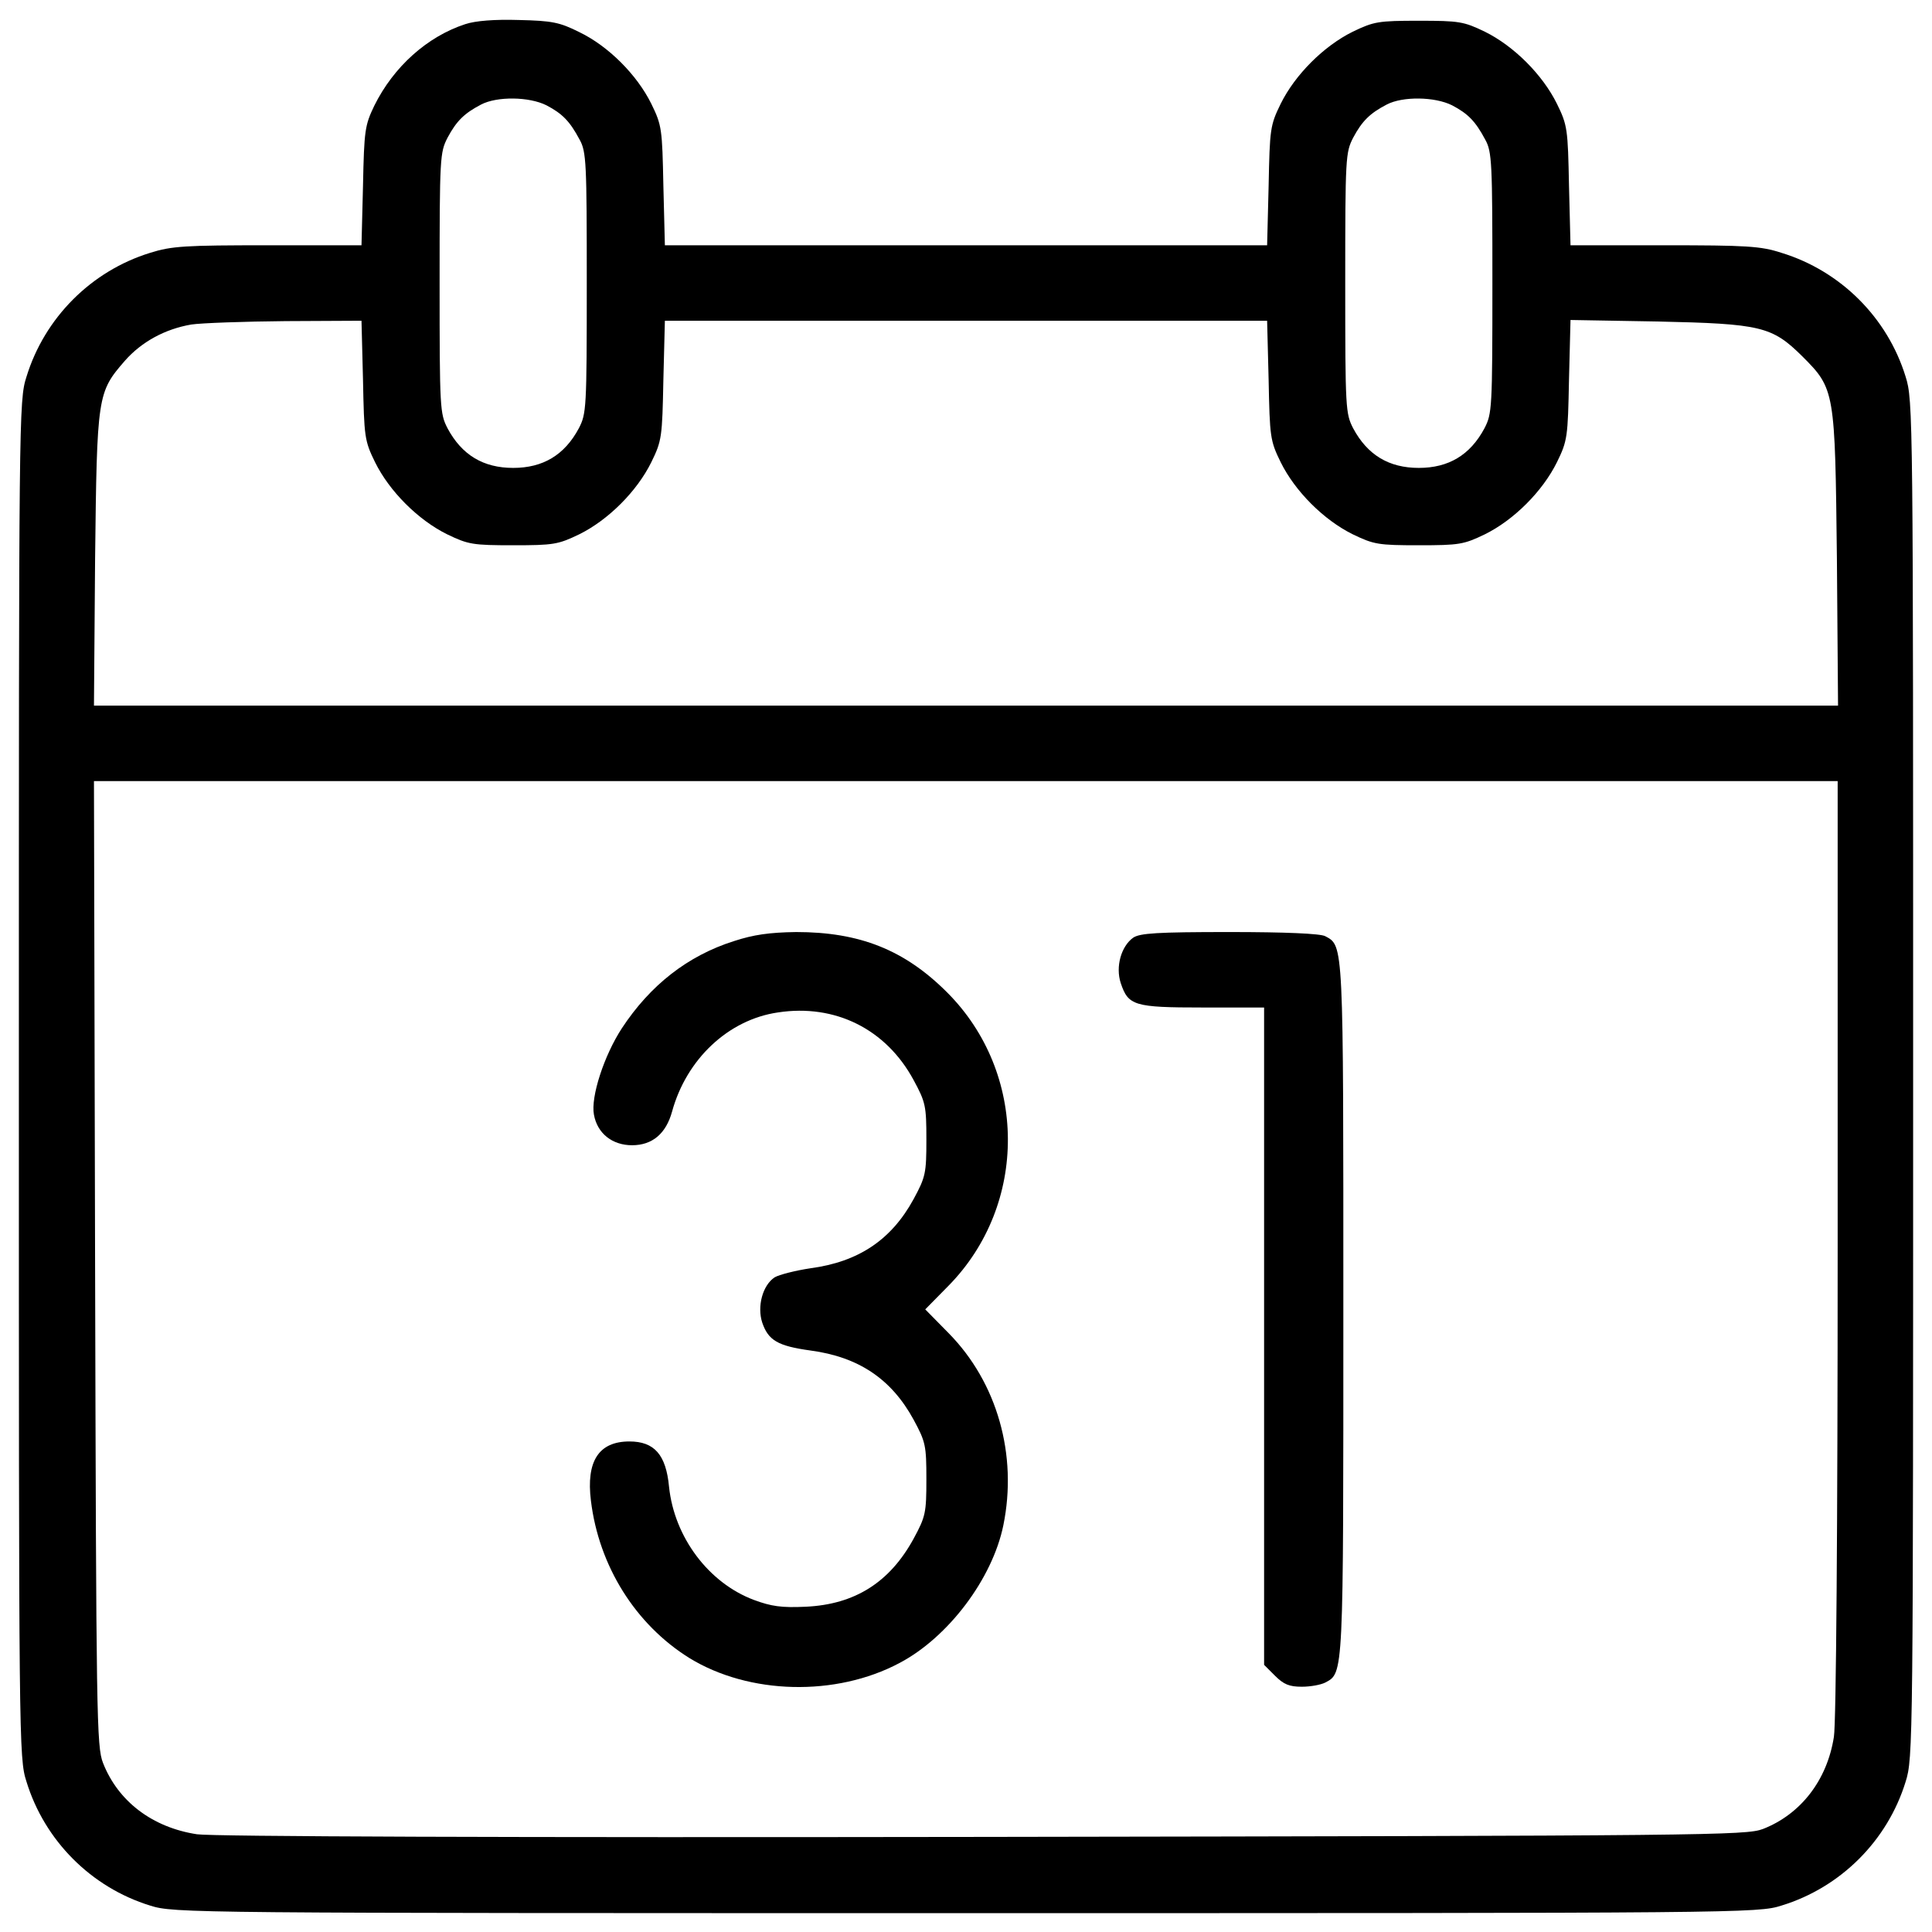 <svg width="512" height="512" viewBox="0 0 512 512" fill="none" xmlns="http://www.w3.org/2000/svg">
<path d="M123.3 6.4C113.2 9.7 104.3 17.7 99.2 28C96.7 33.2 96.5 34.5 96.2 49.2L95.8 65H71C49.1 65 45.5 65.2 39.8 67C24.2 71.8 11.8 84.2 7 99.9C5 106.1 5 110.1 5 286C5 461.9 5 465.9 7 472.1C11.8 487.8 24.2 500.2 39.8 505C46.1 507 49.6 507 256 507C461.7 507 465.9 507 472.1 505C487.8 500.2 500.2 487.8 505 472.2C507 465.9 507 462.5 507 286C507 109.5 507 106.1 505 99.8C500.2 84.2 487.8 71.8 472.1 67C466.6 65.2 462.8 65 441 65H416.2L415.8 49.2C415.5 34.2 415.4 33.2 412.6 27.5C408.8 19.8 401.2 12.2 393.5 8.4C387.9 5.7 386.7 5.5 376 5.5C365.3 5.5 364.1 5.7 358.5 8.4C350.8 12.2 343.2 19.8 339.4 27.5C336.6 33.2 336.5 34.2 336.2 49.2L335.8 65H256H176.2L175.8 49.2C175.5 34.2 175.4 33.2 172.6 27.5C168.8 19.8 161.2 12.2 153.5 8.5C148.3 5.9 146.3 5.5 137.5 5.3C131.1 5.1 126 5.5 123.3 6.4ZM144.8 27.9C149 30.1 151 32.1 153.6 37C155.4 40.2 155.5 43.2 155.5 75C155.5 108.4 155.4 109.6 153.4 113.5C149.6 120.6 143.9 124 136 124C128.1 124 122.4 120.6 118.6 113.5C116.6 109.6 116.5 108.4 116.5 75C116.5 41.6 116.6 40.4 118.6 36.5C121 32 123.1 30 127.5 27.7C131.7 25.5 140.2 25.6 144.8 27.9ZM384.8 27.9C389 30.1 391 32.1 393.6 37C395.4 40.2 395.5 43.2 395.5 75C395.5 108.4 395.4 109.6 393.4 113.5C389.6 120.6 383.9 124 376 124C368.1 124 362.4 120.6 358.6 113.5C356.6 109.6 356.5 108.4 356.5 75C356.5 41.6 356.6 40.4 358.6 36.5C361 32 363.1 30 367.5 27.7C371.7 25.5 380.2 25.6 384.8 27.9ZM96.2 100.7C96.5 115.8 96.6 116.8 99.4 122.5C103.2 130.2 110.8 137.8 118.5 141.6C124.1 144.3 125.3 144.5 136 144.5C146.7 144.5 147.9 144.3 153.5 141.6C161.2 137.8 168.8 130.2 172.6 122.5C175.4 116.8 175.5 115.8 175.8 100.7L176.2 85H256H335.8L336.2 100.7C336.5 115.8 336.6 116.8 339.4 122.5C343.2 130.2 350.8 137.8 358.5 141.6C364.1 144.3 365.3 144.5 376 144.5C386.7 144.5 387.9 144.3 393.5 141.6C401.2 137.8 408.8 130.2 412.6 122.5C415.4 116.8 415.5 115.8 415.8 100.6L416.2 84.8L439.3 85.2C466.7 85.8 469.6 86.5 477.6 94.4C486.3 103.1 486.3 103.5 486.8 148.2L487.1 187H256H24.9L25.2 148.2C25.7 104.7 25.8 104 33.1 95.6C37.5 90.6 43.7 87.2 50.7 86C53.4 85.6 64.6 85.2 75.7 85.1L95.8 85L96.2 100.7ZM487 330.7C487 404.2 486.6 456.9 486 460.3C484.2 471.8 477.2 480.8 467.2 484.7C462.7 486.4 453.3 486.5 260.5 486.8C134.5 487 56.1 486.7 52.2 486.1C40.4 484.3 31.3 477.4 27.3 467.2C25.6 462.8 25.5 455.6 25.2 334.7L24.9 207H256H487V330.7Z" fill="black"/>
<path d="M194.5 249.401C182.2 253.301 172.3 261.101 164.8 272.501C160.1 279.701 156.5 290.701 157.4 295.401C158.3 300.401 162.3 303.501 167.5 303.501C172.9 303.501 176.5 300.401 178.1 294.601C181.9 280.701 193 270.201 206.2 268.301C221.3 266.001 234.8 272.701 242.1 286.201C245.3 292.101 245.5 293.101 245.5 302.001C245.5 310.901 245.3 311.901 242.1 317.801C236.2 328.601 227.5 334.401 214.8 336.101C210.8 336.701 206.5 337.801 205.3 338.501C202.1 340.601 200.6 346.201 202 350.501C203.6 355.201 206.1 356.701 214.8 357.901C227.5 359.601 236.2 365.401 242.1 376.201C245.3 382.101 245.5 383.101 245.5 392.001C245.5 400.901 245.3 401.901 242.1 407.801C235.8 419.301 226.6 425.201 213.5 425.801C207.1 426.101 204.4 425.701 199.8 424.001C187.8 419.501 178.7 407.401 177.3 394.001C176.5 385.501 173.4 382.001 166.8 382.001C158.7 382.001 155.3 387.201 156.6 397.701C158.7 415.001 168.4 430.501 182.7 439.401C198.5 449.101 221.5 449.701 238.4 440.701C251.3 433.901 263 418.401 265.9 404.201C269.7 385.601 264.3 366.401 251.4 353.301L245.2 347.001L251.4 340.701C272.5 319.201 272.3 284.301 251 263.001C239.7 251.701 227.8 247.001 211 247.001C203.9 247.101 199.7 247.701 194.5 249.401Z" fill="black"/>
<path d="M300.3 248.5C297.1 250.8 295.6 256.2 297 260.5C299 266.5 300.5 267 318.7 267H335V354.1V441.2L337.9 444.1C340.2 446.4 341.7 447 345 447C347.3 447 350 446.5 351.2 445.9C356.1 443.3 356 444.4 356 347C356 249.6 356.1 250.7 351.2 248.1C349.9 247.4 340.6 247 325.8 247C306.6 247 302.1 247.3 300.3 248.5Z" fill="black"/>
</svg>
